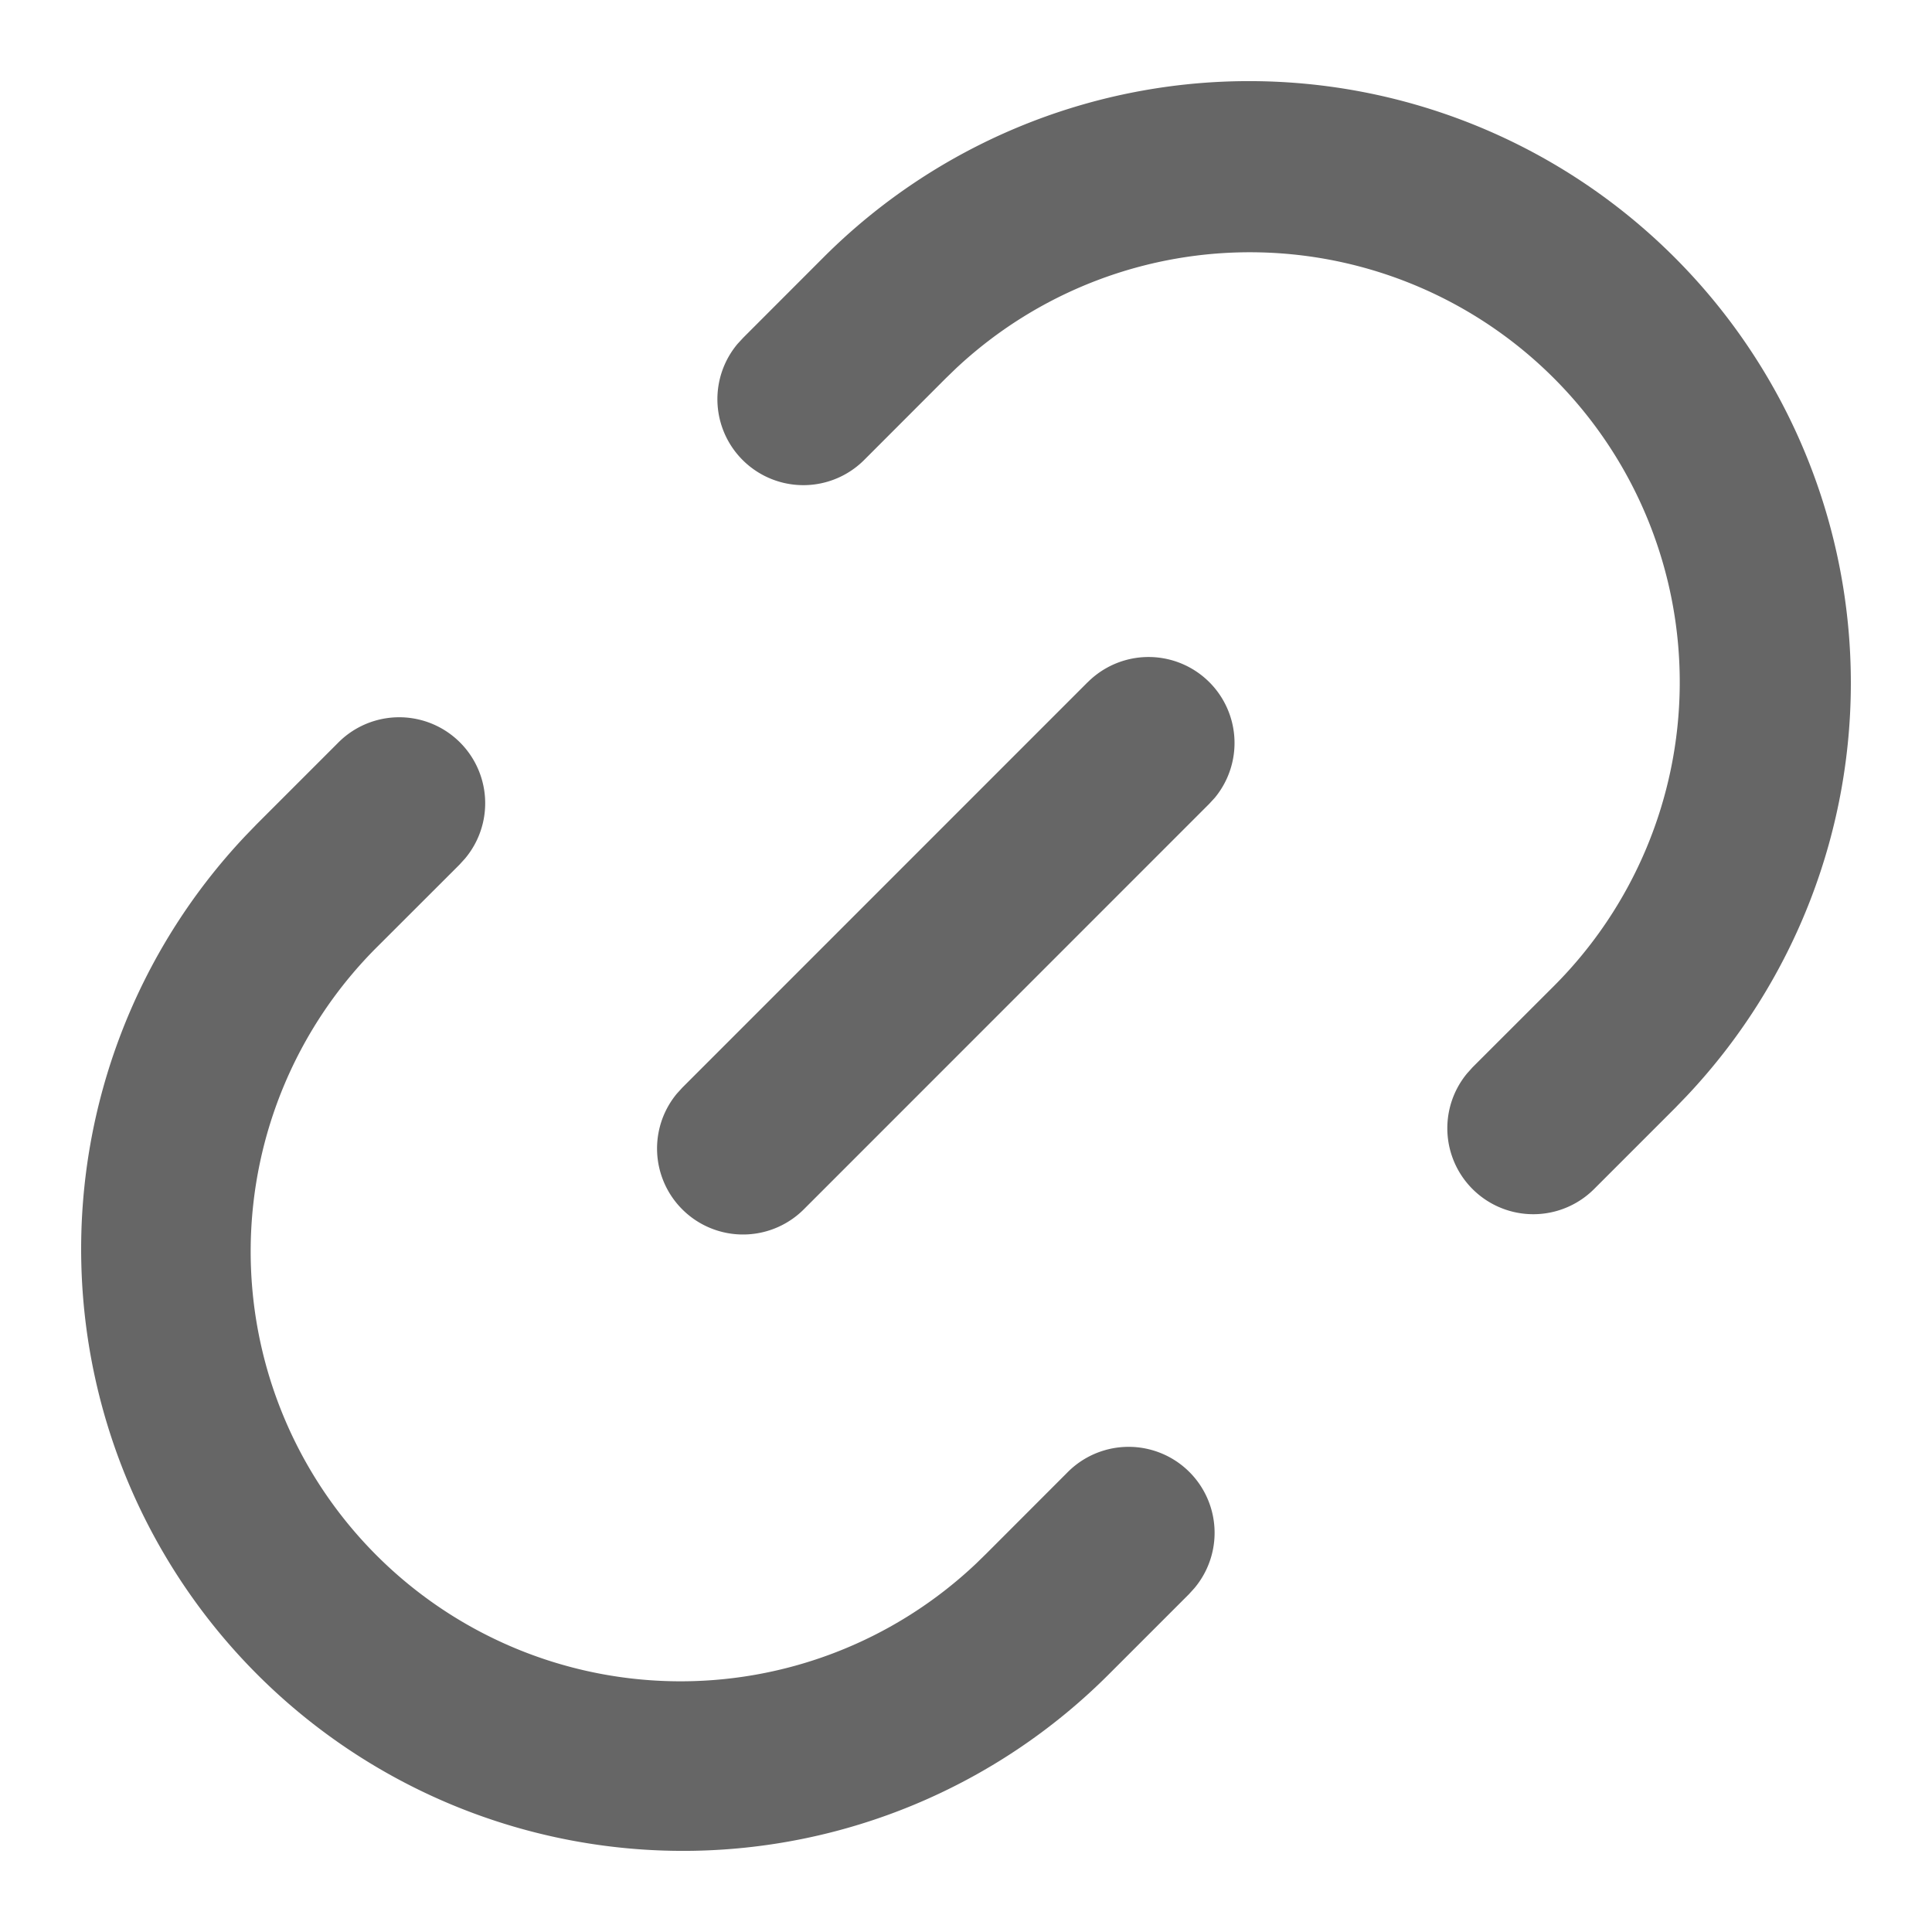 <?xml version="1.0" standalone="no"?><!DOCTYPE svg PUBLIC "-//W3C//DTD SVG 1.1//EN" "http://www.w3.org/Graphics/SVG/1.1/DTD/svg11.dtd"><svg class="icon" width="128px" height="128.00px" viewBox="0 0 1024 1024" version="1.1" xmlns="http://www.w3.org/2000/svg"><path fill="#666666" d="M179.029 393.856a45.568 45.568 0 0 1 67.456 61.184l-2.987 3.285L200.533 501.248a227.84 227.84 0 0 0 316.928 327.381l5.291-5.163 42.923-42.965a45.568 45.568 0 0 1 67.413 61.227l-2.944 3.243-42.965 42.965A318.976 318.976 0 0 1 130.091 443.008l5.973-6.187 42.965-42.965z m257.792-257.792a318.976 318.976 0 0 1 457.088 444.928l-5.973 6.187-42.965 42.965a45.568 45.568 0 0 1-67.413-61.184l2.944-3.285 42.965-42.923a227.84 227.84 0 0 0-316.928-327.339l-5.291 5.12-42.923 42.965a45.568 45.568 0 0 1-67.413-61.227l2.987-3.243 42.923-42.965z m139.648 225.579a45.568 45.568 0 0 1 67.413 61.184l-2.987 3.243-214.784 214.827a45.568 45.568 0 0 1-67.413-61.184l2.944-3.243 214.784-214.827z" /></svg>